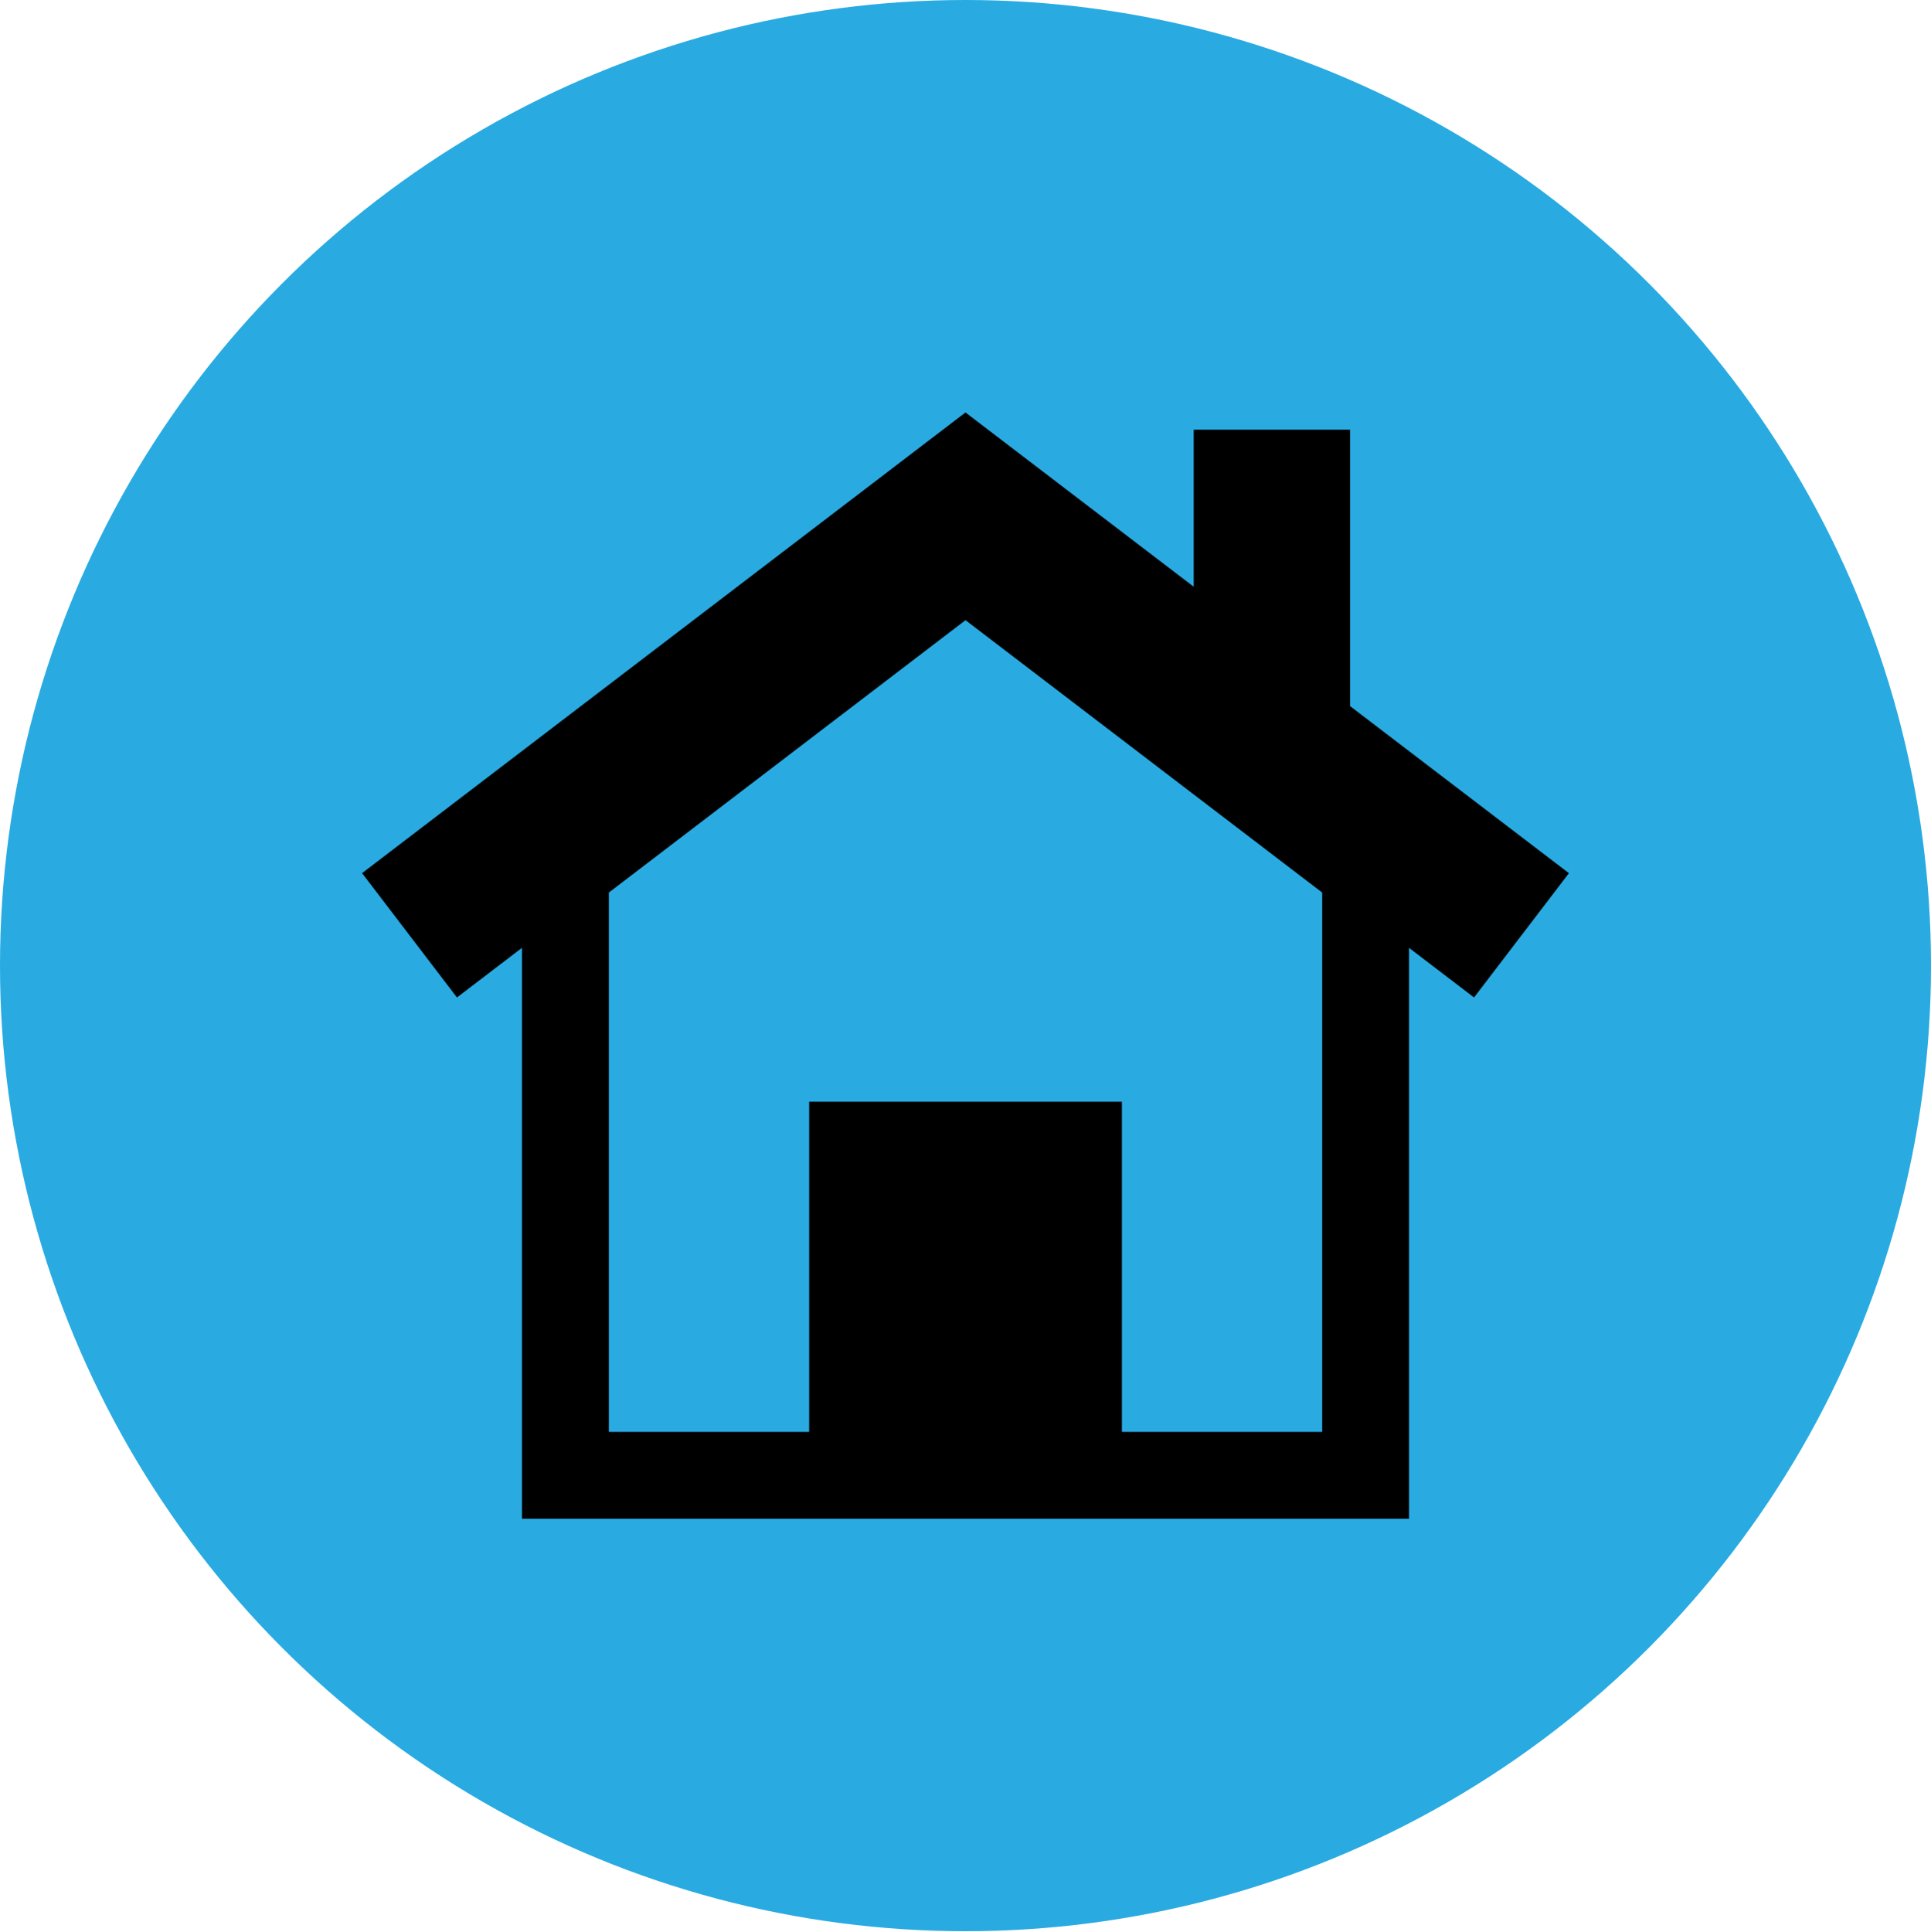 <?xml version="1.0" encoding="utf-8"?>
<!-- Generator: Adobe Illustrator 16.0.0, SVG Export Plug-In . SVG Version: 6.00 Build 0)  -->
<!DOCTYPE svg PUBLIC "-//W3C//DTD SVG 1.1//EN" "http://www.w3.org/Graphics/SVG/1.1/DTD/svg11.dtd">
<svg version="1.1" id="Layer_1" xmlns="http://www.w3.org/2000/svg" xmlns:xlink="http://www.w3.org/1999/xlink" x="0px" y="0px"
	 width="320px" height="320.125px" viewBox="0 0 320 320.125" enable-background="new 0 0 320 320.125" xml:space="preserve">
<g id="Icon_1_-_Left" display="none">
	<g display="inline">
		<circle fill="#29ABE2" cx="160" cy="160.125" r="160"/>
		<polygon points="70.225,160.125 156.341,79.873 156.341,132.605 250.225,132.605 250.225,187.662 156.341,187.662 
			156.341,240.376 		"/>
	</g>
</g>
<g id="Home">
	<g>
		<circle fill="#29ABE2" cx="160" cy="160" r="160"/>
		<path d="M260,144.684l-36.272-27.687V71.192h-25.913v26.021l-37.817-28.871L60,144.678l15.723,20.602l10.775-8.224v94.602h147.009
			v-94.597l10.77,8.219L260,144.684z M219.11,237.262h-33.195v-54.706H134.09v54.706h-33.196v-89.367l59.109-45.135l59.107,45.135
			V237.262z"/>
	</g>
</g>
</svg>
